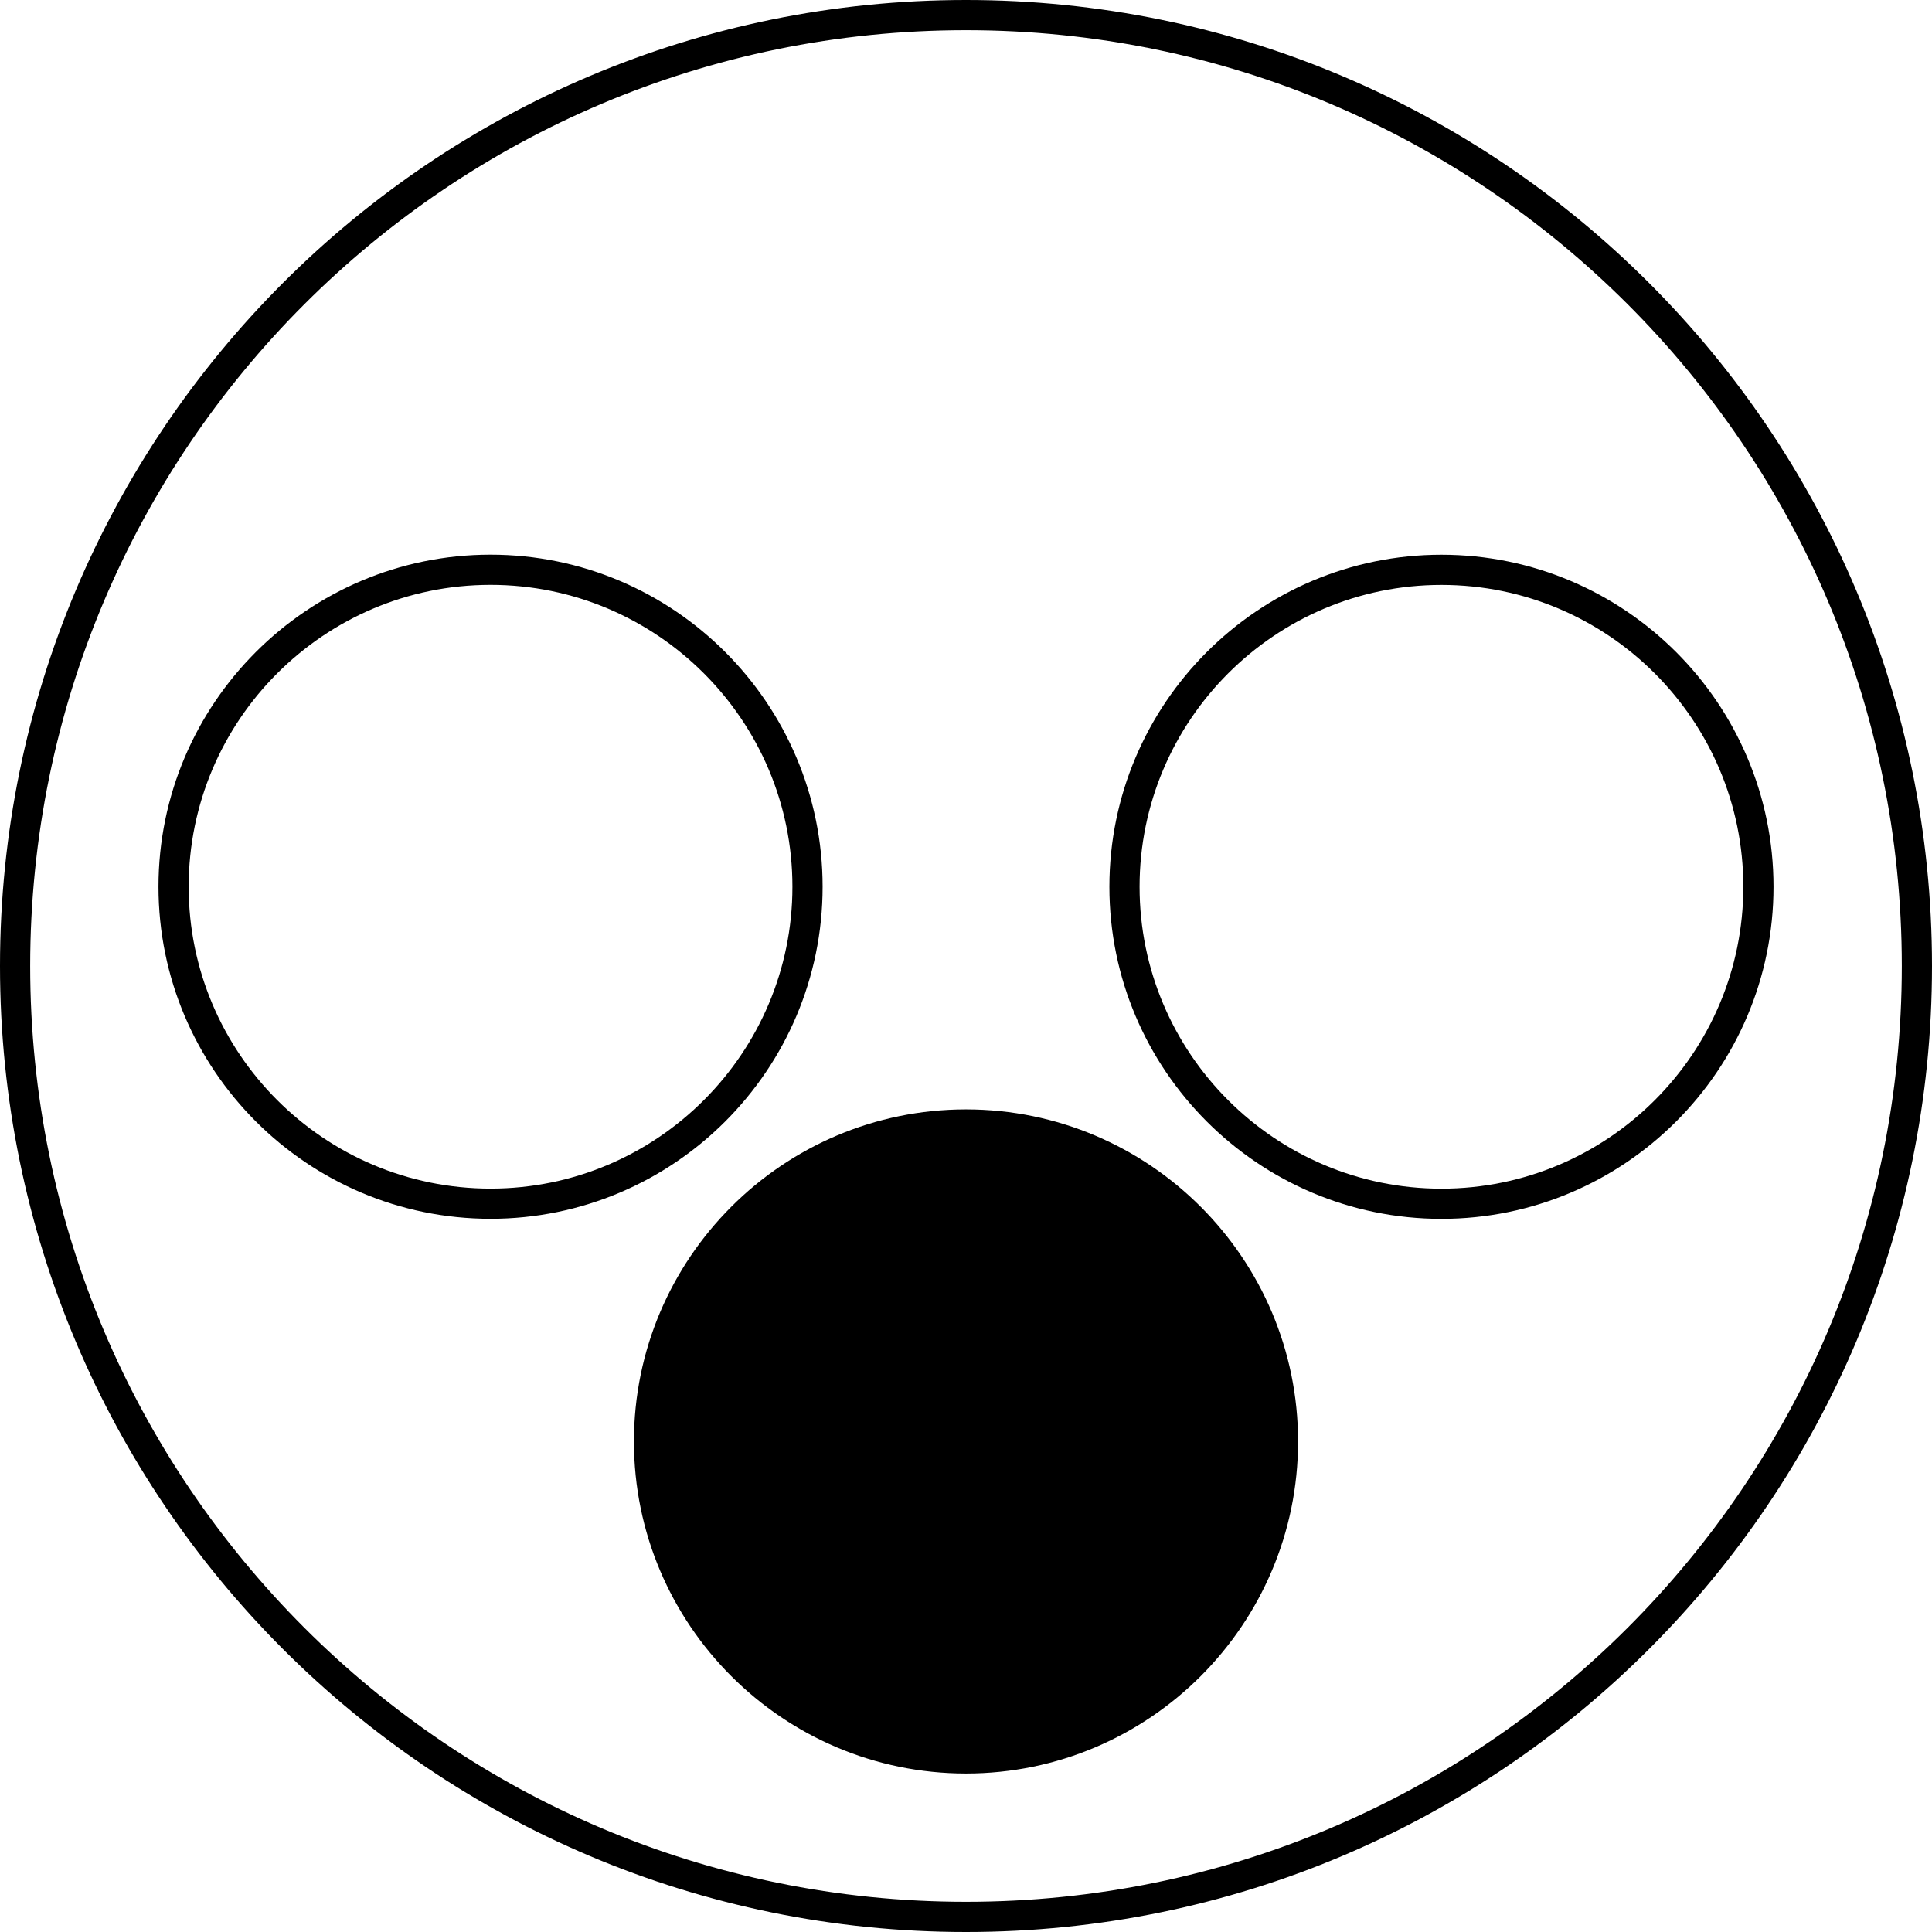 <?xml version="1.0" encoding="UTF-8" standalone="no"?>
<svg
   xmlns:dc="http://purl.org/dc/elements/1.1/"
   xmlns:cc="http://creativecommons.org/ns#"
   xmlns:rdf="http://www.w3.org/1999/02/22-rdf-syntax-ns#"
   xmlns:svg="http://www.w3.org/2000/svg"
   xmlns="http://www.w3.org/2000/svg"
   xmlns:sodipodi="http://sodipodi.sourceforge.net/DTD/sodipodi-0.dtd"
   xmlns:inkscape="http://www.inkscape.org/namespaces/inkscape"
   width="32px"
   height="32px"
   viewBox="0 0 32 32"
   version="1.1"
   id="svg14"
   sodipodi:docname="tap-3.svg"
   inkscape:version="0.92.3 (2405546, 2018-03-11)">
  <sodipodi:namedview
     pagecolor="#ffffff"
     bordercolor="#666666"
     borderopacity="1"
     objecttolerance="10"
     gridtolerance="10"
     guidetolerance="10"
     inkscape:pageopacity="0"
     inkscape:pageshadow="2"
     inkscape:window-width="3200"
     inkscape:window-height="1739"
     id="namedview16"
     showgrid="false"
     inkscape:zoom="10.429825"
     inkscape:cx="-29.404966"
     inkscape:cy="12.192062"
     inkscape:window-x="0"
     inkscape:window-y="33"
     inkscape:window-maximized="1"
     inkscape:current-layer="g10" />
  <!-- Generator: Sketch 51.3 (57544) - http://www.bohemiancoding.com/sketch -->
  <title
     id="title2">devicesTap</title>
  <desc
     id="desc4">Created with Sketch.</desc>
  <defs
     id="defs6" />
  <g
     stroke="none"
     stroke-width="1"
     fill="none"
     fill-rule="evenodd"
     id="g12"
     style="fill:none;stroke:#000000;stroke-width:0.5;stroke-miterlimit:4;stroke-dasharray:none">
    <g
       fill="#101010"
       id="g10"
       style="fill:none;stroke:#000000;stroke-width:0.5;stroke-miterlimit:4;stroke-dasharray:none">
      <path
         style="fill:none;stroke:#000000;stroke-width:0.5;stroke-miterlimit:4;stroke-dasharray:none"
         d="m 23.875,19.938 c -2.895,0 -5.25,-2.355 -5.25,-5.25 0,-2.895 2.355,-5.25 5.25,-5.25 2.895,0 5.25,2.355 5.25,5.25 0,2.895 -2.355,5.25 -5.25,5.25"
         id="path825" />
      <path
         style="fill:#000000;stroke:#000000;stroke-width:0.5;stroke-miterlimit:4;stroke-dasharray:none"
         d="M 16,29.125 C 13.105,29.125 10.75,26.77 10.75,23.875 c 0,-2.895 2.355,-5.25 5.25,-5.25 2.895,0 5.25,2.355 5.25,5.25 0,2.895 -2.355,5.25 -5.25,5.25 z"
         id="path823" />
      <path
         style="fill:none;stroke:#000000;stroke-width:0.5;stroke-miterlimit:4;stroke-dasharray:none"
         d="m 2.875,14.687 c 0,-2.895 2.355,-5.25 5.25,-5.25 2.895,0 5.25,2.355 5.25,5.25 0,2.895 -2.355,5.25 -5.25,5.25 -2.895,0 -5.25,-2.355 -5.25,-5.25 z"
         id="path821" />
      <path
         style="fill:none;stroke:#000000;stroke-width:0.5;stroke-miterlimit:4;stroke-dasharray:none"
         d="M 16,0.25 C 7.302,0.25 0.25,7.302 0.25,16 c 0,8.698 7.052,15.75 15.75,15.75 C 24.698,31.75 31.75,24.698 31.75,16 31.75,7.302 24.698,0.25 16,0.25"
         id="path8" />
    </g>
  </g>
</svg>
